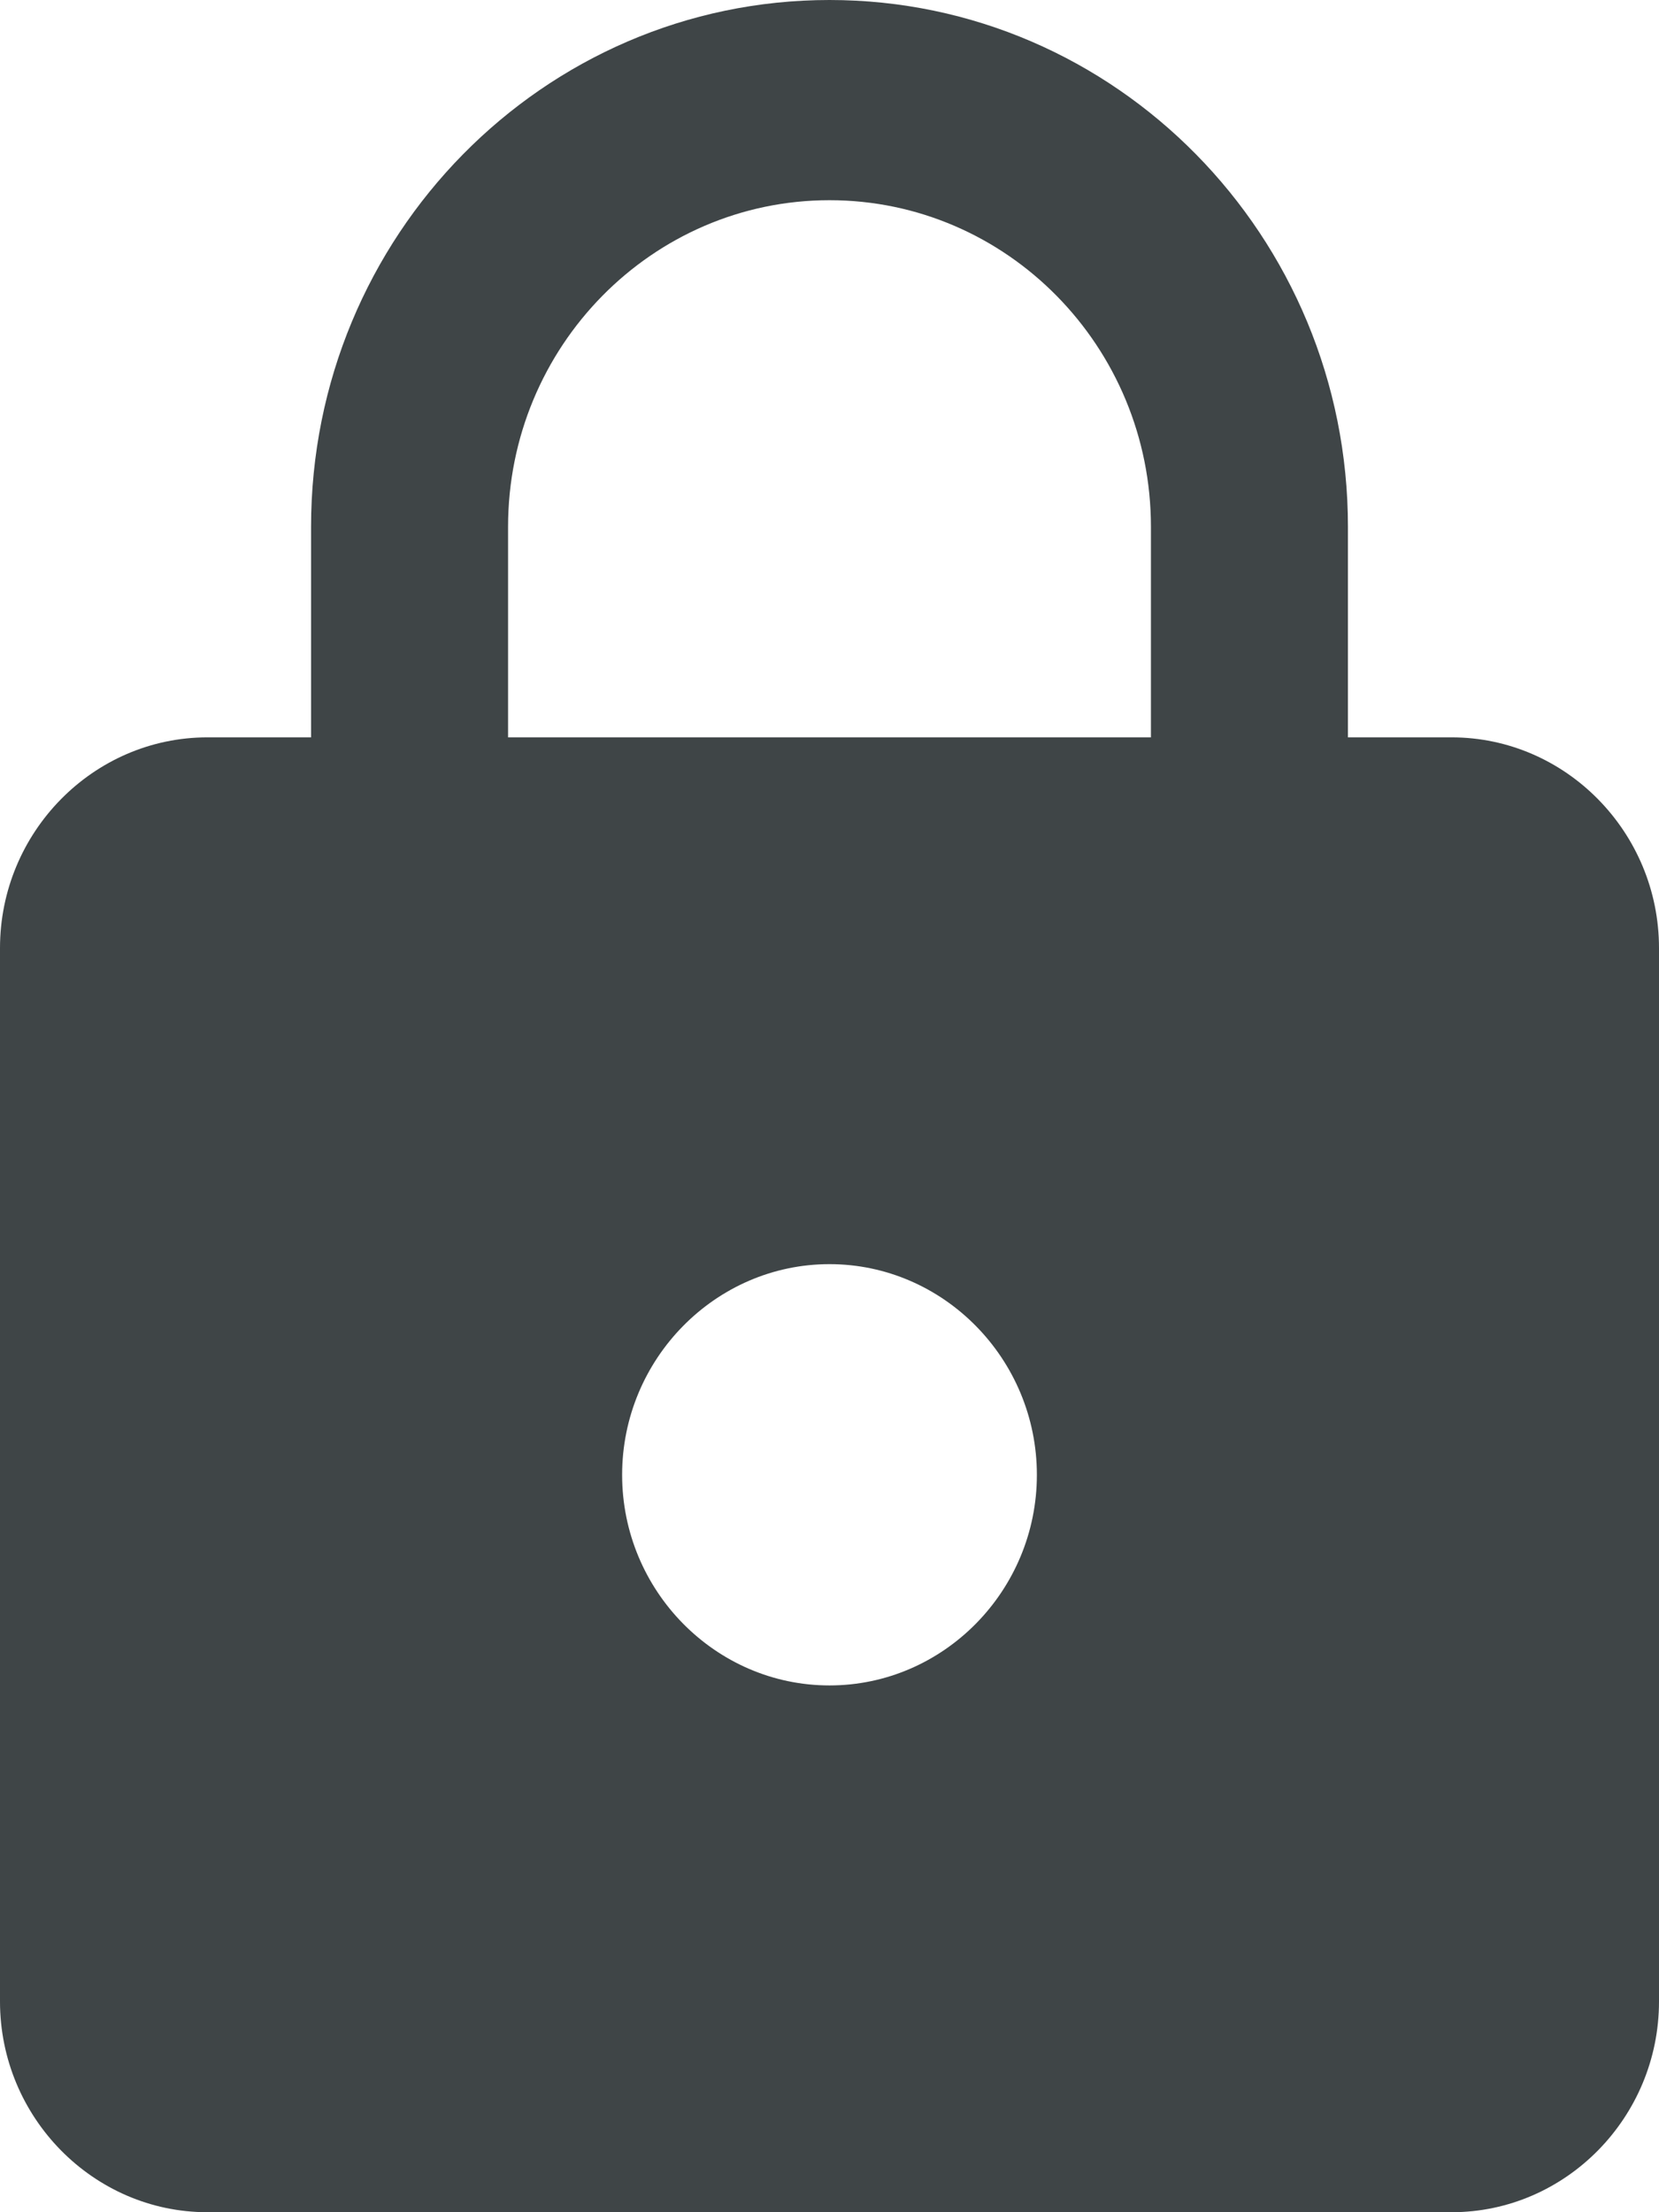 <?xml version="1.0" encoding="UTF-8" standalone="no"?>
<svg width="12px" height="16px" viewBox="0 0 12 16" version="1.1" xmlns="http://www.w3.org/2000/svg" xmlns:xlink="http://www.w3.org/1999/xlink">
    <!-- Generator: sketchtool 41 (35326) - http://www.bohemiancoding.com/sketch -->
    <title>830AFB0C-A5F8-4656-92FD-12D66818FED3</title>
    <desc>Created with sketchtool.</desc>
    <defs></defs>
    <g id="Symbols" stroke="none" stroke-width="1" fill="none" fill-rule="evenodd">
        <g id="Payment-methods-overview" transform="translate(-393, -7)" fill="#3F4547">
            <g id="Group">
                <path d="M403.5,12.333 L402.75,12.333 L402.75,10.81 C402.75,8.707 401.07,7 399,7 C396.93,7 395.25,8.707 395.25,10.81 L395.25,12.333 L394.5,12.333 C393.675,12.333 393,13.019 393,13.857 L393,21.476 C393,22.314 393.675,23 394.5,23 L403.5,23 C404.325,23 405,22.314 405,21.476 L405,13.857 C405,13.019 404.325,12.333 403.5,12.333 L403.5,12.333 Z M399,19.19 C398.175,19.19 397.5,18.505 397.5,17.667 C397.5,16.829 398.175,16.143 399,16.143 C399.825,16.143 400.5,16.829 400.5,17.667 C400.5,18.505 399.825,19.19 399,19.19 L399,19.19 Z M401.325,12.333 L396.675,12.333 L396.675,10.81 C396.675,9.507 397.717,8.448 399,8.448 C400.283,8.448 401.325,9.507 401.325,10.81 L401.325,12.333 L401.325,12.333 Z" id="Lock"></path>
            </g>
        </g>
    </g>
</svg>